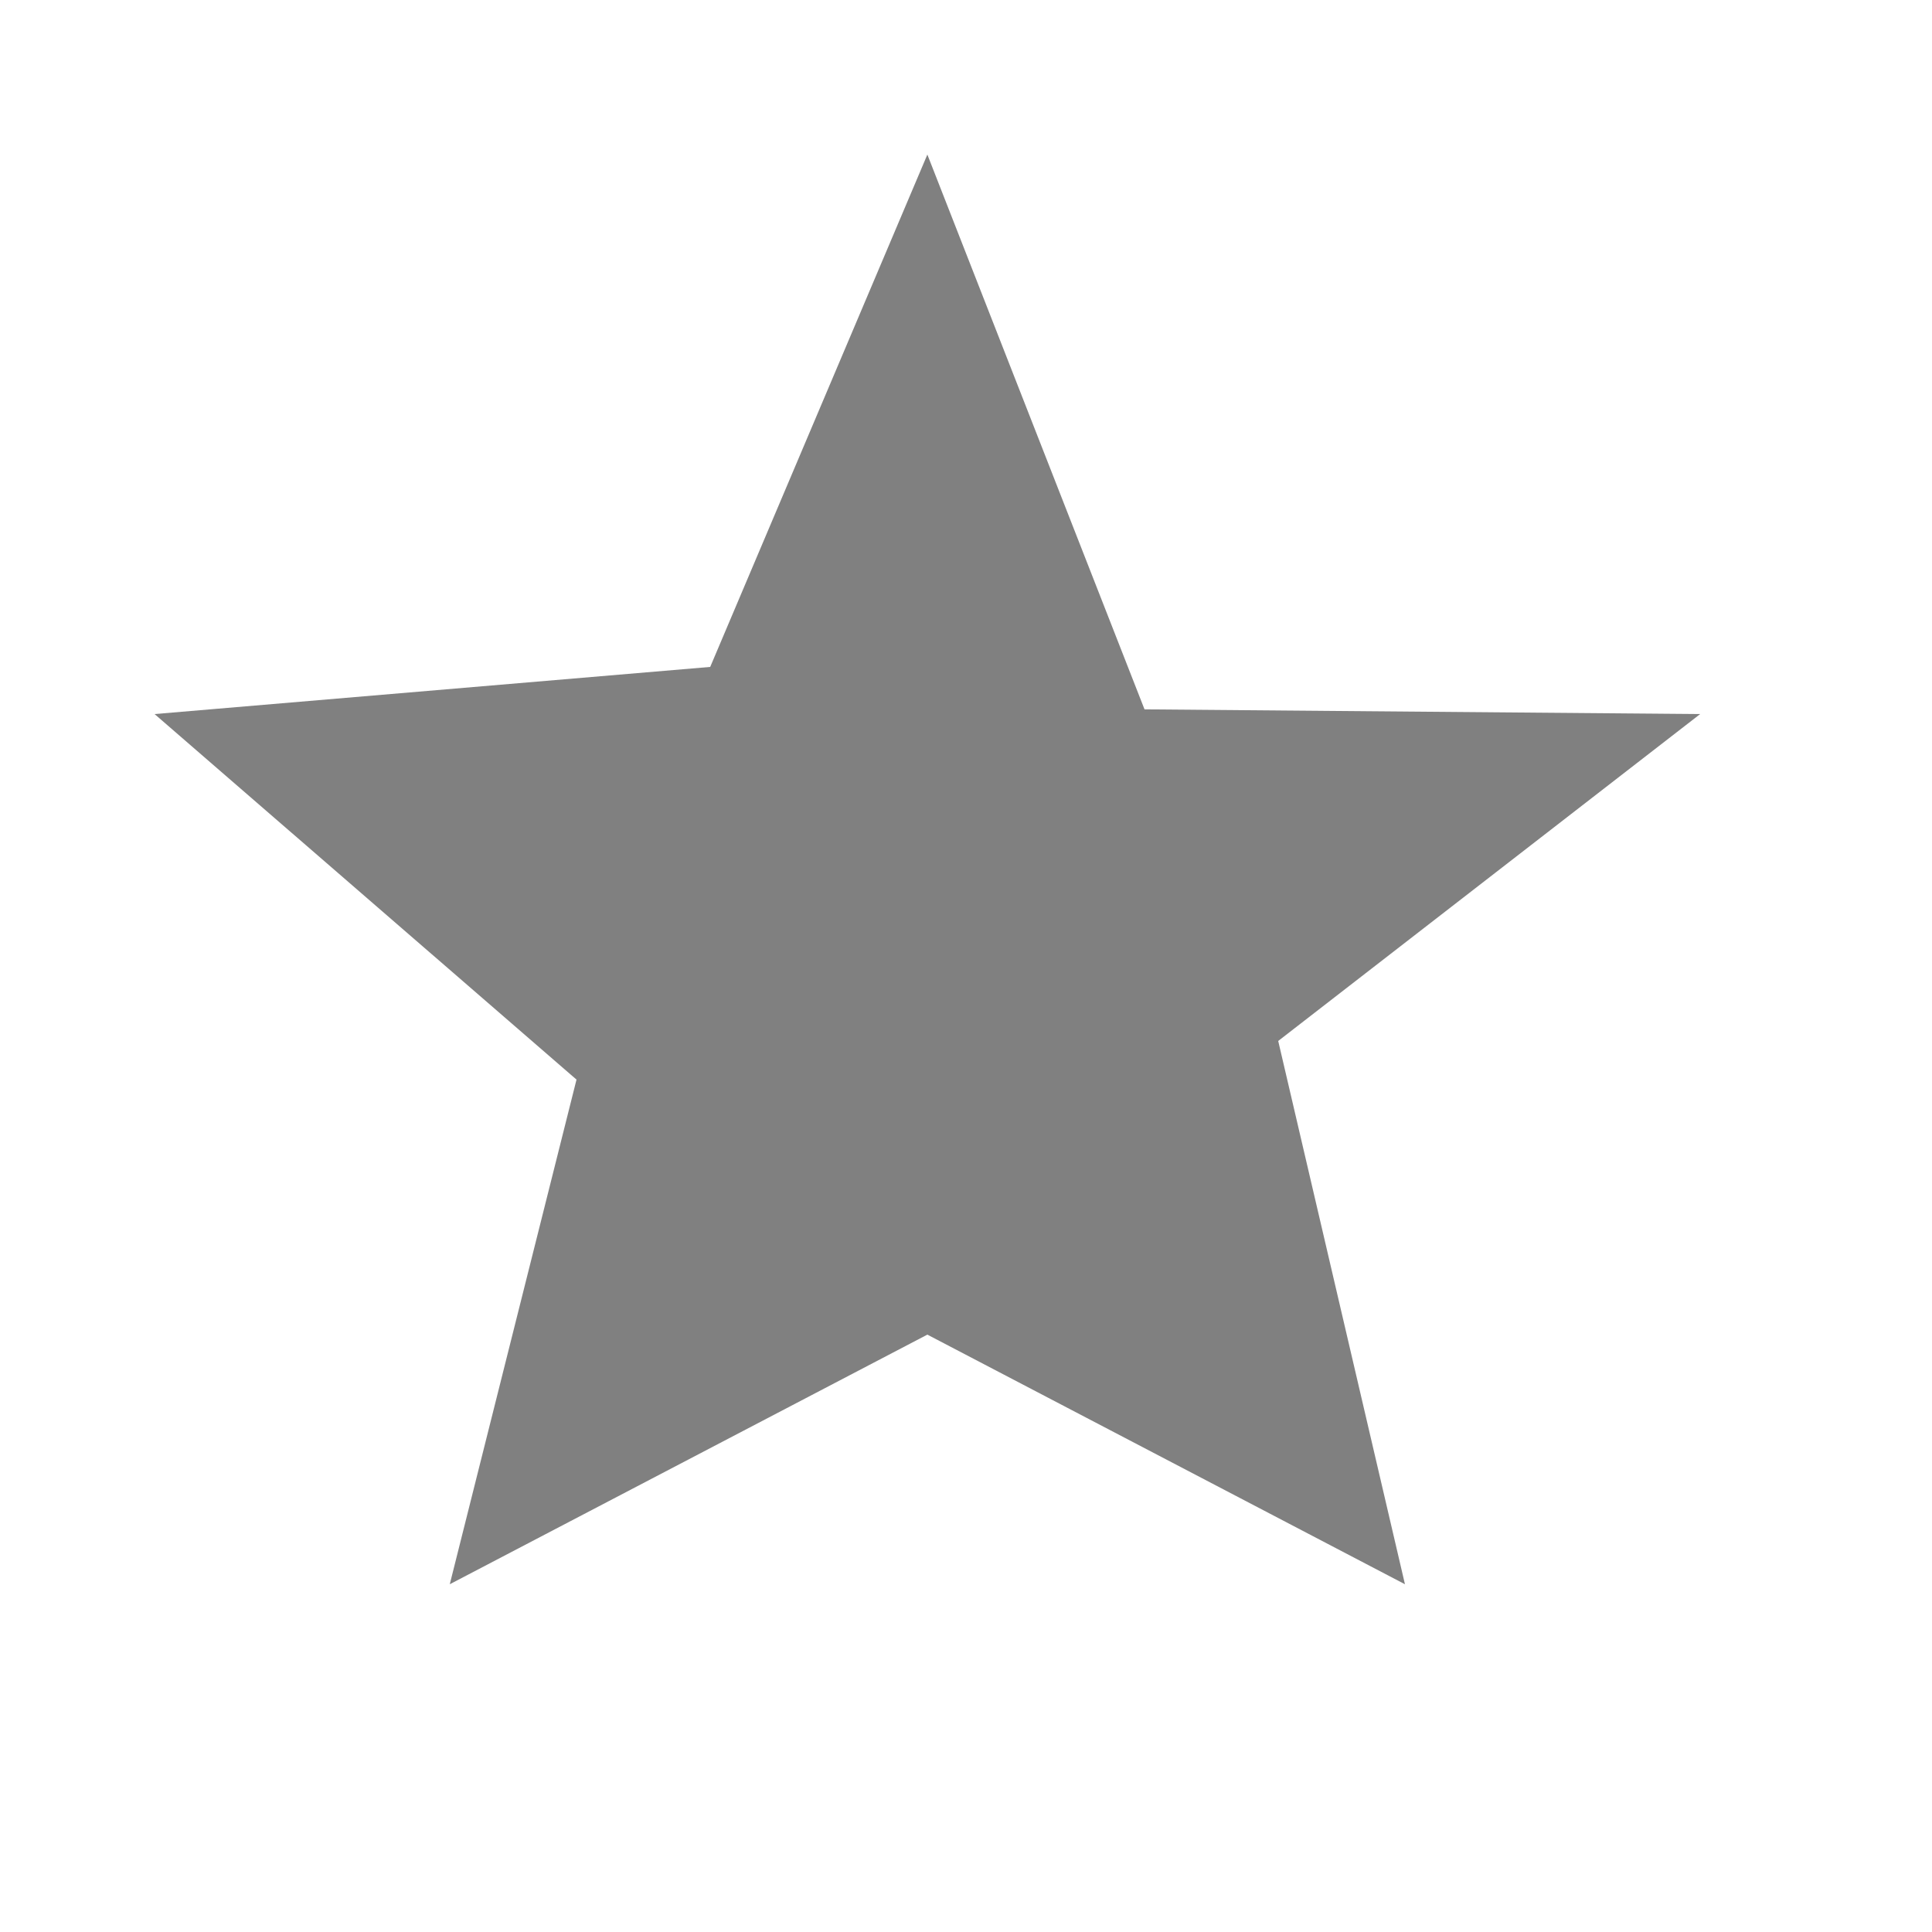 <svg xmlns="http://www.w3.org/2000/svg" width="50px" height="50px" viewBox="0 0 50 50">
    <path fill="grey" d="M24 34.54L36.36 41l-3.28-14.06L44 18.48l-14.38-.122L24 4 18.38 17.26 4 18.48l10.92 9.46L11.64 41z"/>
</svg>
